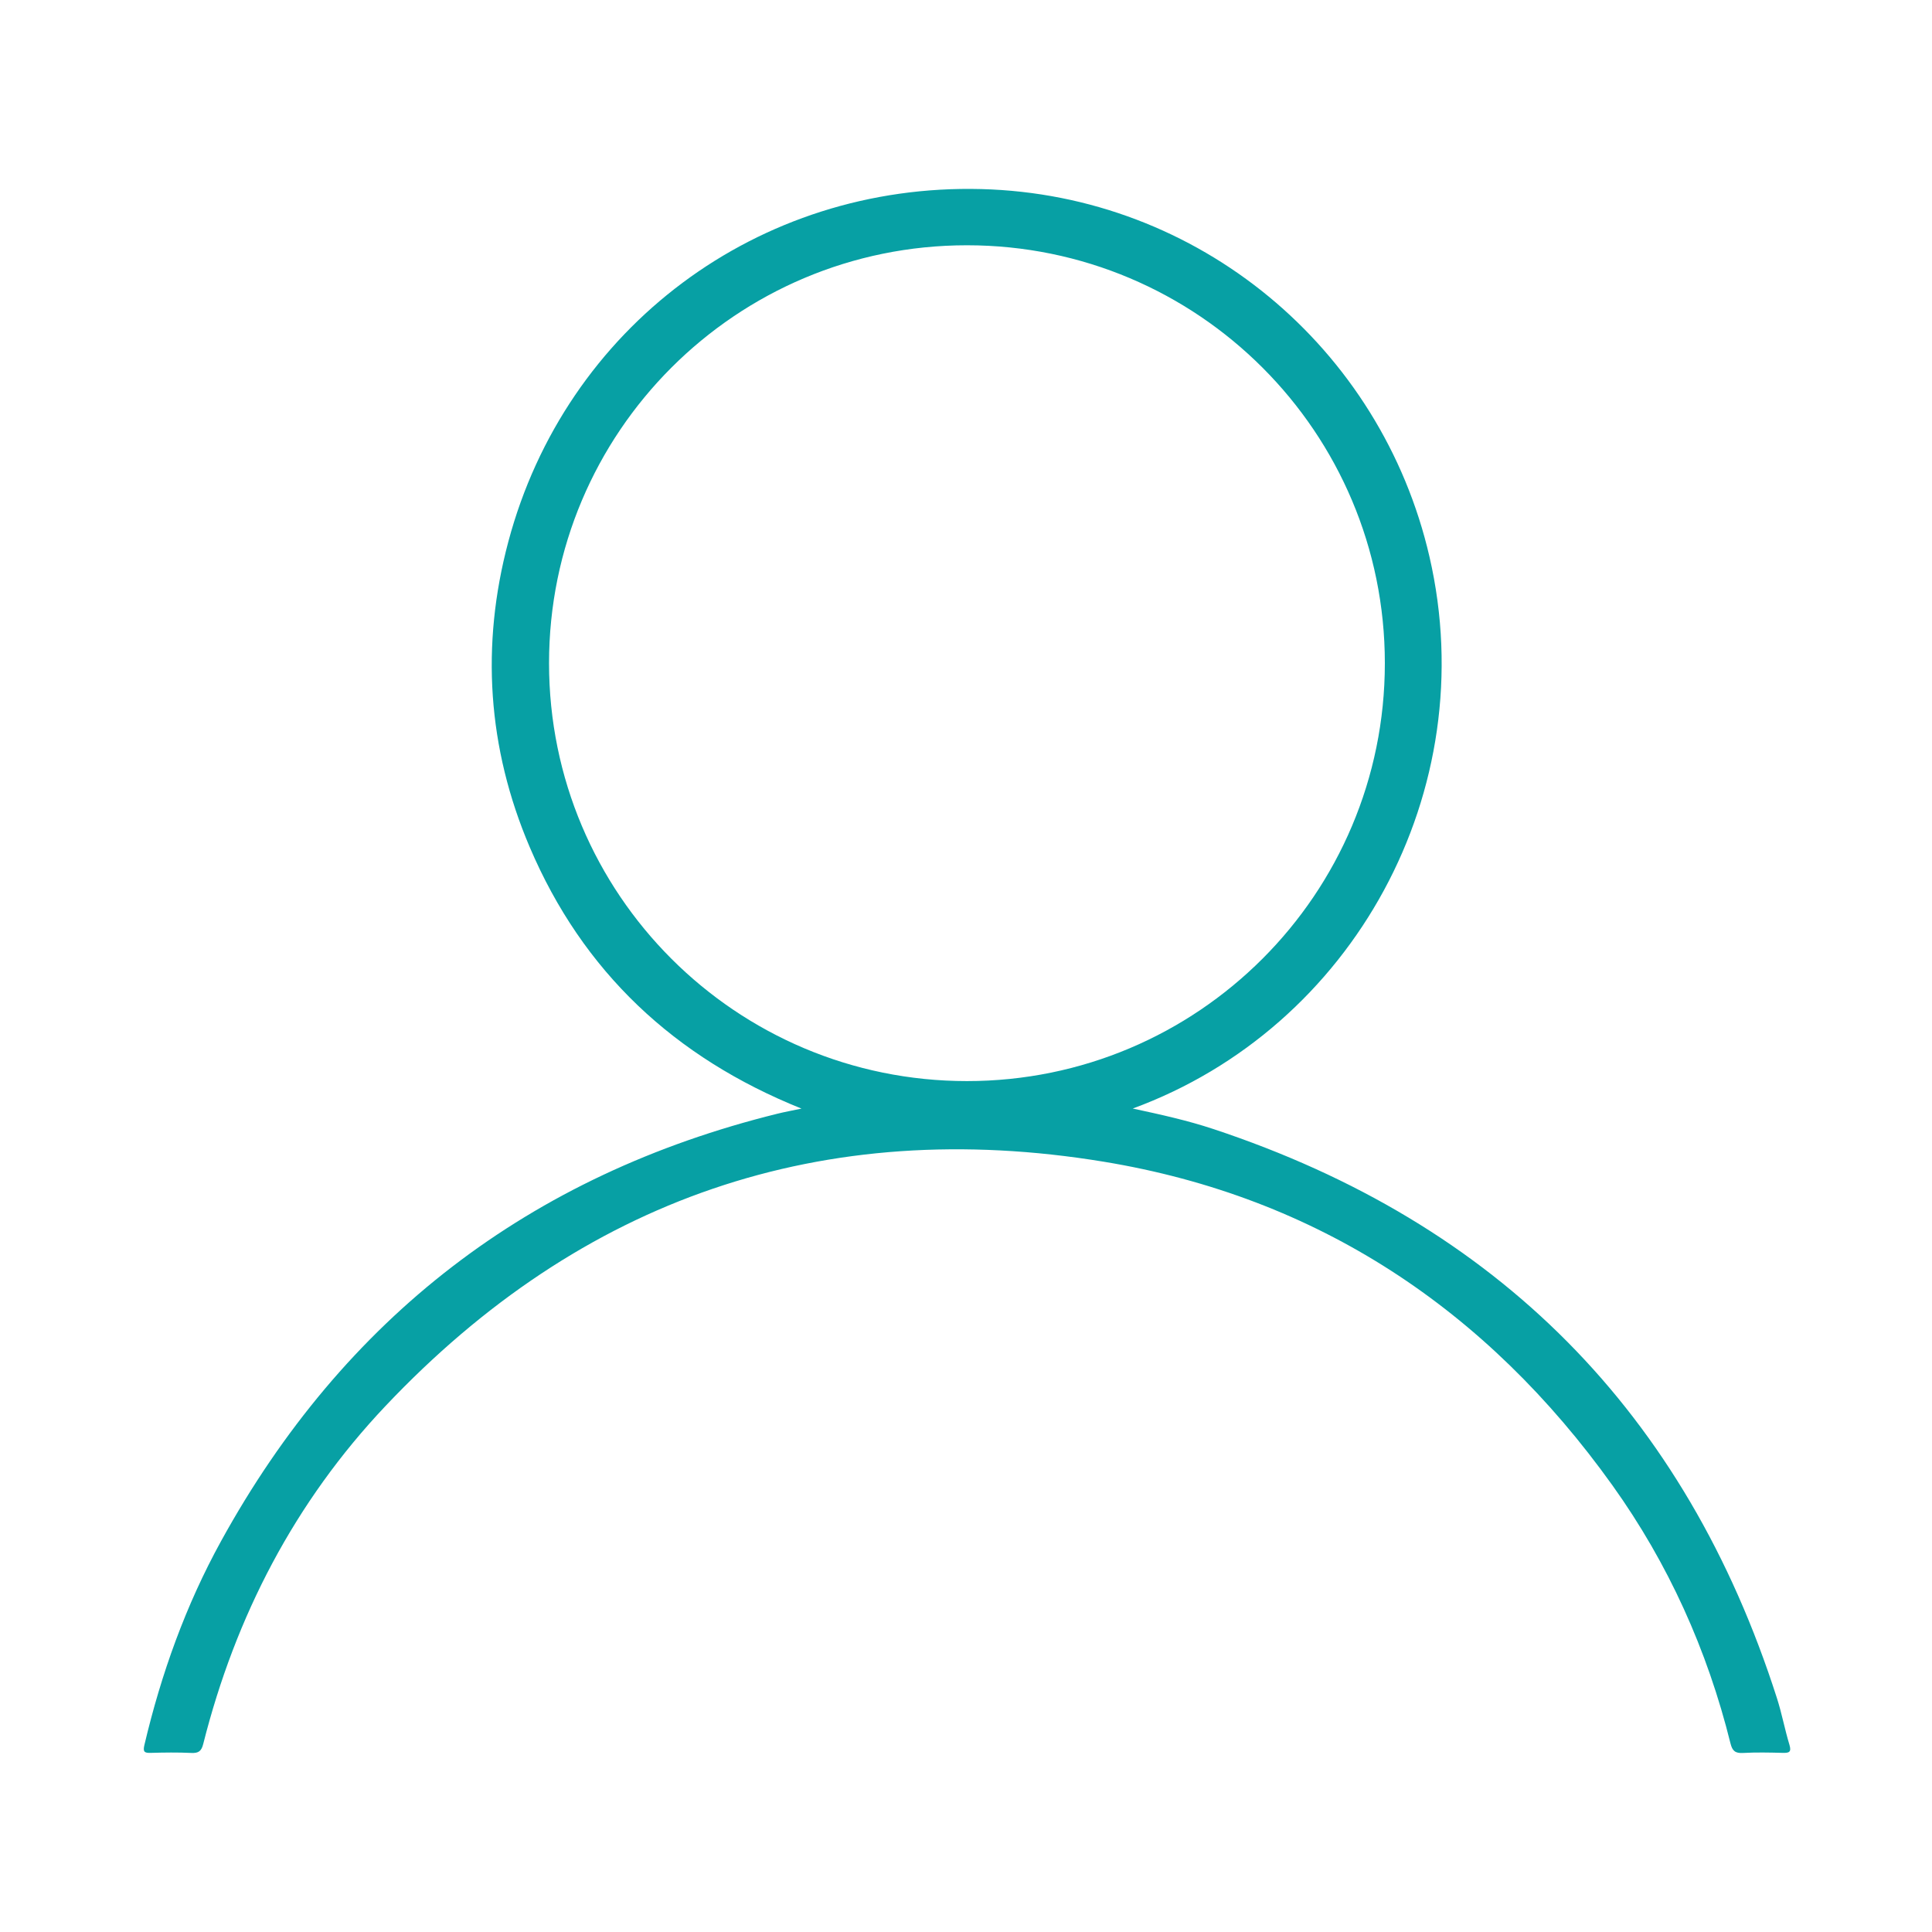 <?xml version="1.0" encoding="utf-8"?>
<!-- Generator: Adobe Illustrator 19.0.0, SVG Export Plug-In . SVG Version: 6.00 Build 0)  -->
<svg version="1.1" id="图层_1" xmlns="http://www.w3.org/2000/svg" xmlns:xlink="http://www.w3.org/1999/xlink" x="0px" y="0px"
	 viewBox="0 0 1024 1024" enable-background="new 0 0 1024 1024" xml:space="preserve">
<path fill="#07A0A4" d="M948.429,924.731c-2.46-8.109-4.002-16.502-6.582-24.567C893.456,748.907,793.79,648.337,643.071,598.397
	c-13.726-4.548-27.874-7.663-42.694-10.852c116.843-42.834,185.898-168.401,157.277-292.451
	c-25.574-110.841-122.337-191.856-237.502-194.88c-118.3-3.107-220.4,73.21-250.717,186.853
	c-14.685,55.046-11.042,109.374,11.298,161.853c28.16,66.151,76.767,111.652,144.08,138.664c-4.912,1.034-8.846,1.739-12.718,2.696
	C280.693,622.743,182.34,698.36,117.138,816.879c-18.699,33.989-31.715,70.273-40.614,108.044c-0.846,3.591,0.017,4.229,3.352,4.136
	c7.161-0.199,14.342-0.304,21.492,0.037c3.833,0.183,5.379-0.903,6.352-4.762c17.117-67.826,48.557-128.318,96.605-179.128
	C308.262,635.295,436.09,591.203,585.098,615.75c113.252,18.657,202.833,78.216,269.556,171.561
	c29.623,41.443,50.259,87.253,62.539,136.729c0.996,4.011,2.541,5.29,6.634,5.064c6.978-0.386,13.996-0.238,20.991-0.05
	C948.21,929.146,949.645,928.74,948.429,924.731z M512.483,573C390.066,572.974,290.991,473.883,291,351.484
	c0.009-122.39,99.131-221.496,221.52-221.484c122.395,0.012,221.491,99.126,221.48,221.52
	C733.989,473.918,634.864,573.026,512.483,573z"/>
</svg>
